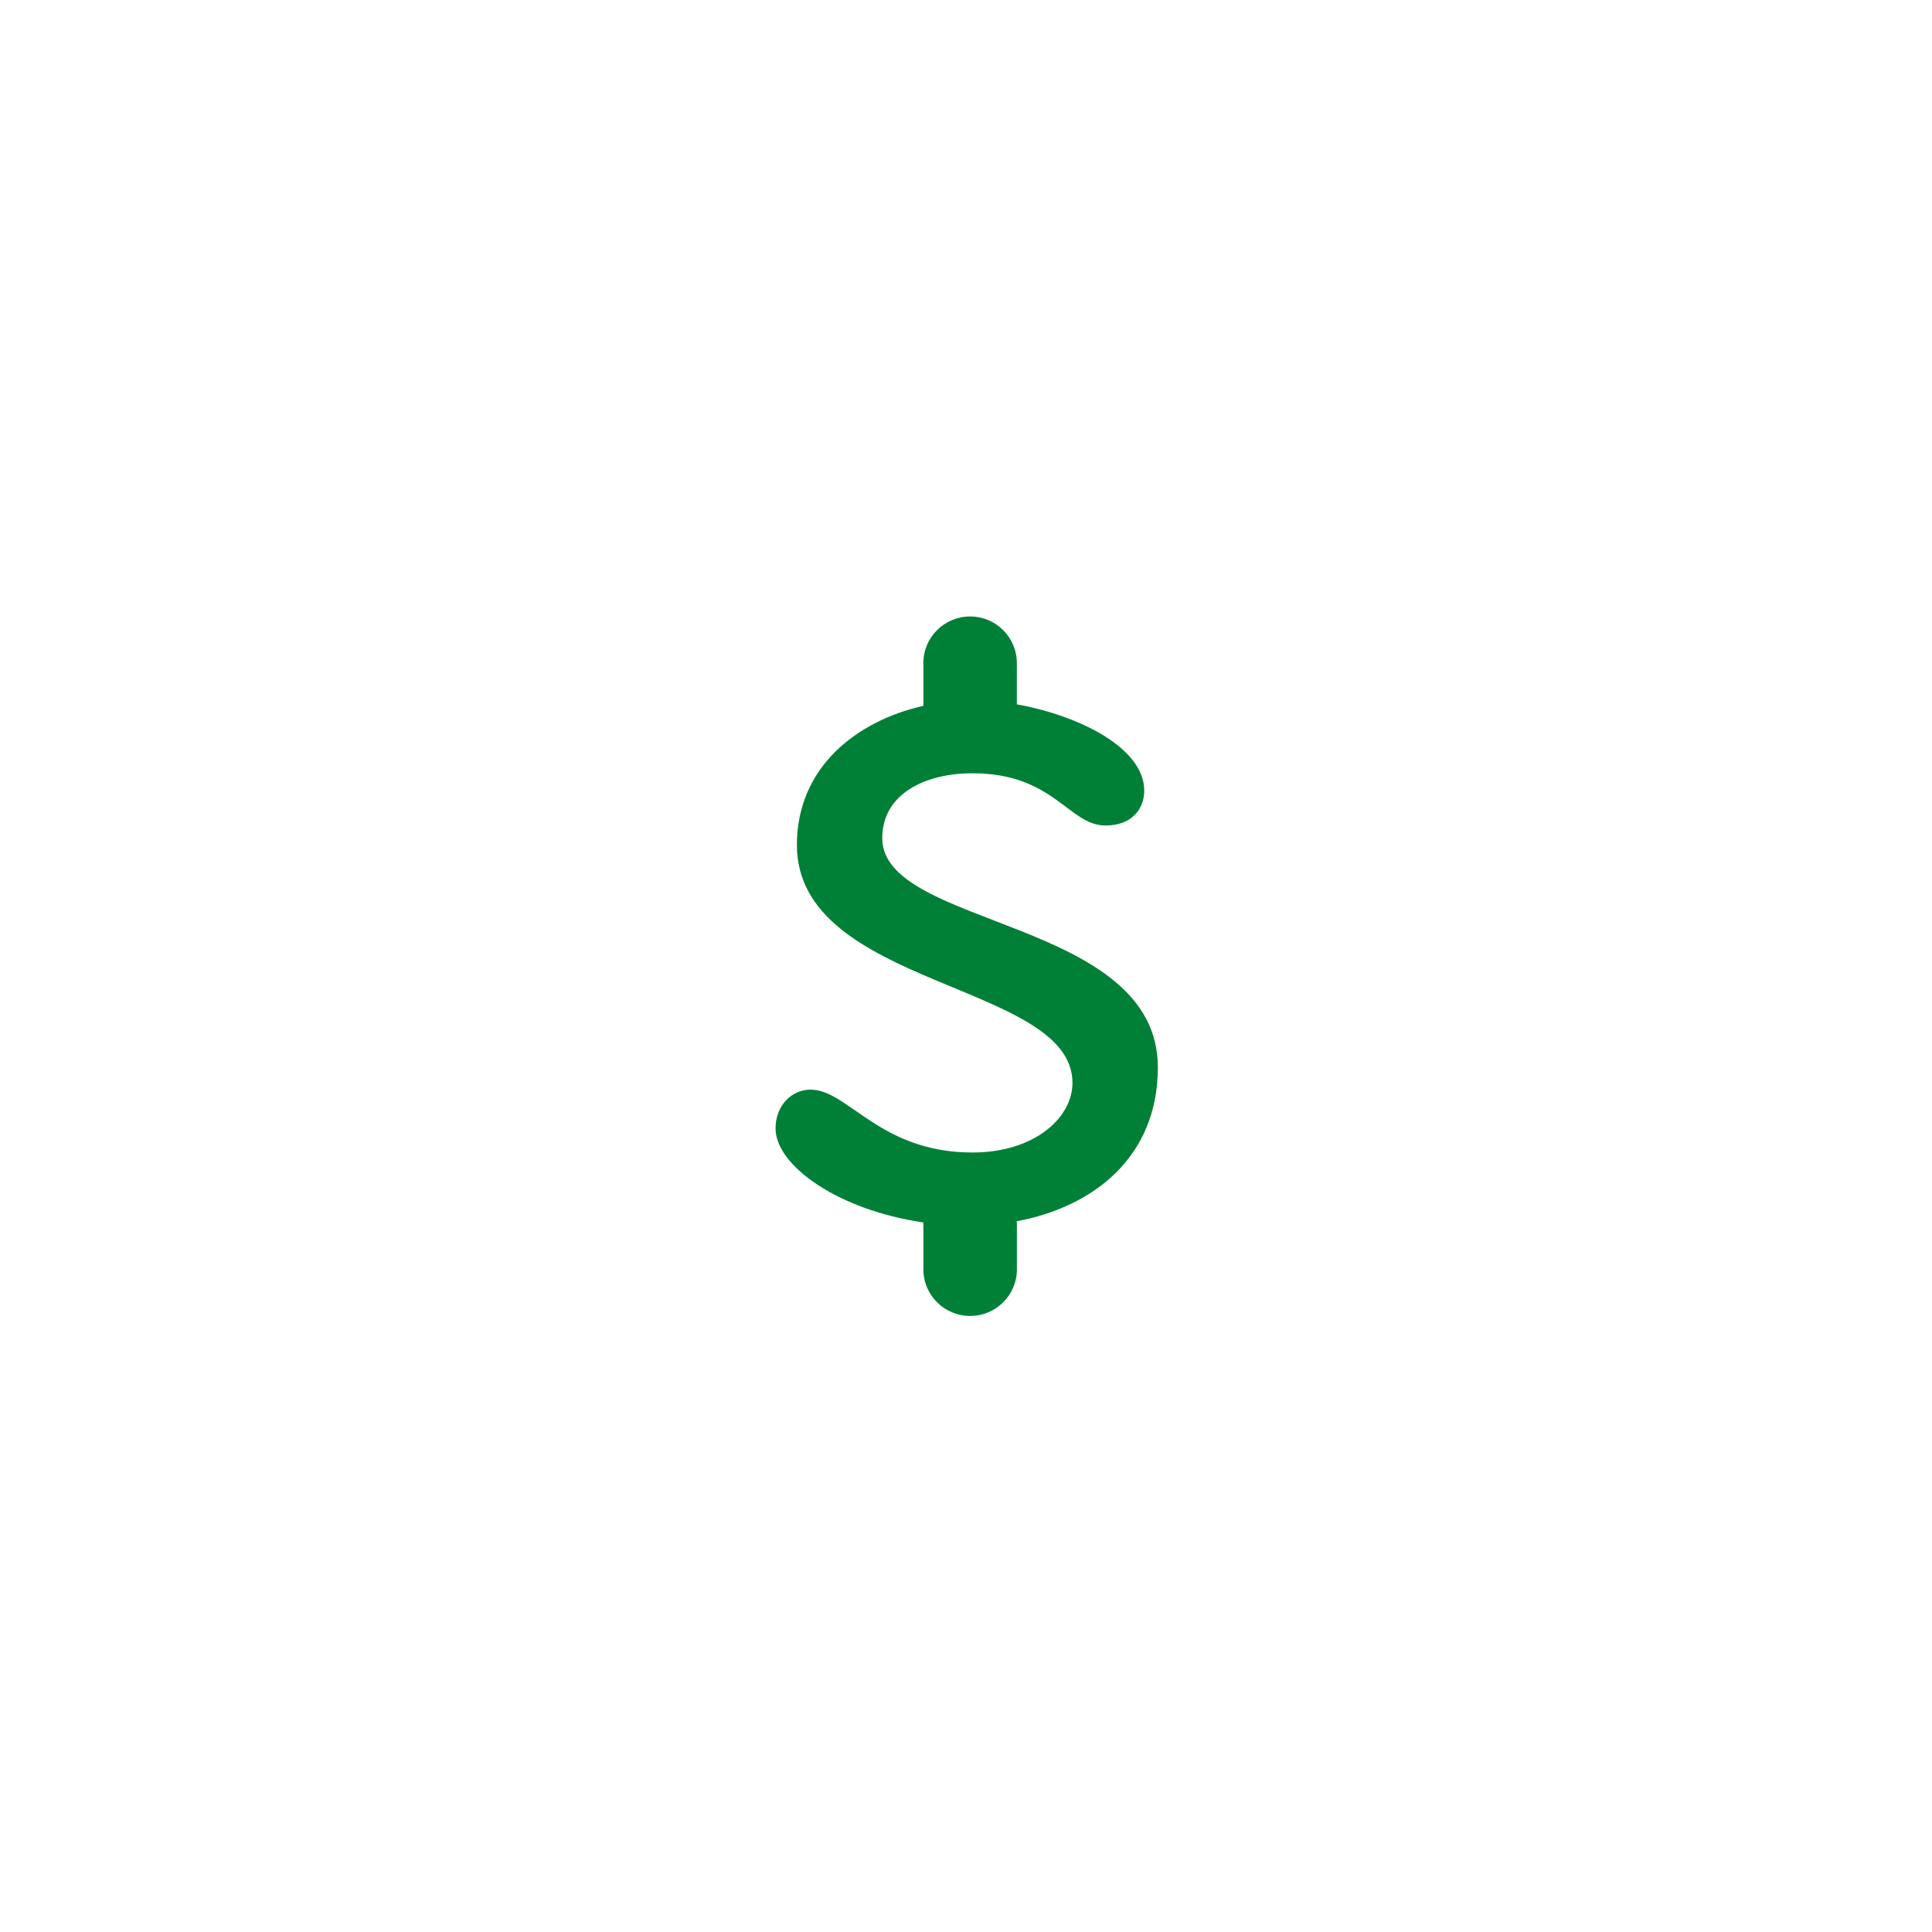 <svg xmlns="http://www.w3.org/2000/svg" width="375" viewBox="0 0 375 375" height="375" version="1.0"><defs><clipPath id="a"><path d="M 150 119.668 L 225 119.668 L 225 255.418 L 150 255.418 Z M 150 119.668"/></clipPath></defs><path fill="#FFF" d="M-37.5 -37.5H412.5V412.5H-37.5z"/><path fill="#FFF" d="M-37.5 -37.5H412.5V412.5H-37.5z"/><path fill="#FFF" d="M-37.5 -37.5H412.5V412.5H-37.5z"/><g clip-path="url(#a)"><path fill="#008037" d="M 224.738 207.184 C 224.738 178.254 171.242 180.145 171.242 162.68 C 171.242 154.223 179.355 150.094 188.766 150.094 C 204.59 150.094 207.41 160.23 214.578 160.23 C 219.652 160.23 222.098 157.043 222.098 153.473 C 222.098 145.172 209.473 138.891 197.371 136.715 L 197.371 128.707 C 197.371 123.711 193.316 119.656 188.301 119.656 C 183.281 119.656 179.223 123.711 179.223 128.707 L 179.223 137 C 166.027 139.992 154.676 149.117 154.676 163.992 C 154.676 191.781 208.164 190.656 208.164 210.176 C 208.164 216.938 200.824 223.699 188.766 223.699 C 170.684 223.699 164.66 211.496 157.312 211.496 C 153.734 211.496 150.535 214.496 150.535 219.023 C 150.535 226.211 162.621 234.859 179.234 237.277 L 179.223 237.332 L 179.223 246.371 C 179.223 251.371 183.289 255.426 188.305 255.426 C 193.316 255.426 197.379 251.371 197.379 246.371 L 197.379 237.332 C 197.379 237.227 197.324 237.145 197.316 237.051 C 212.27 234.266 224.738 224.551 224.738 207.184 Z M 224.738 207.184"/></g></svg>